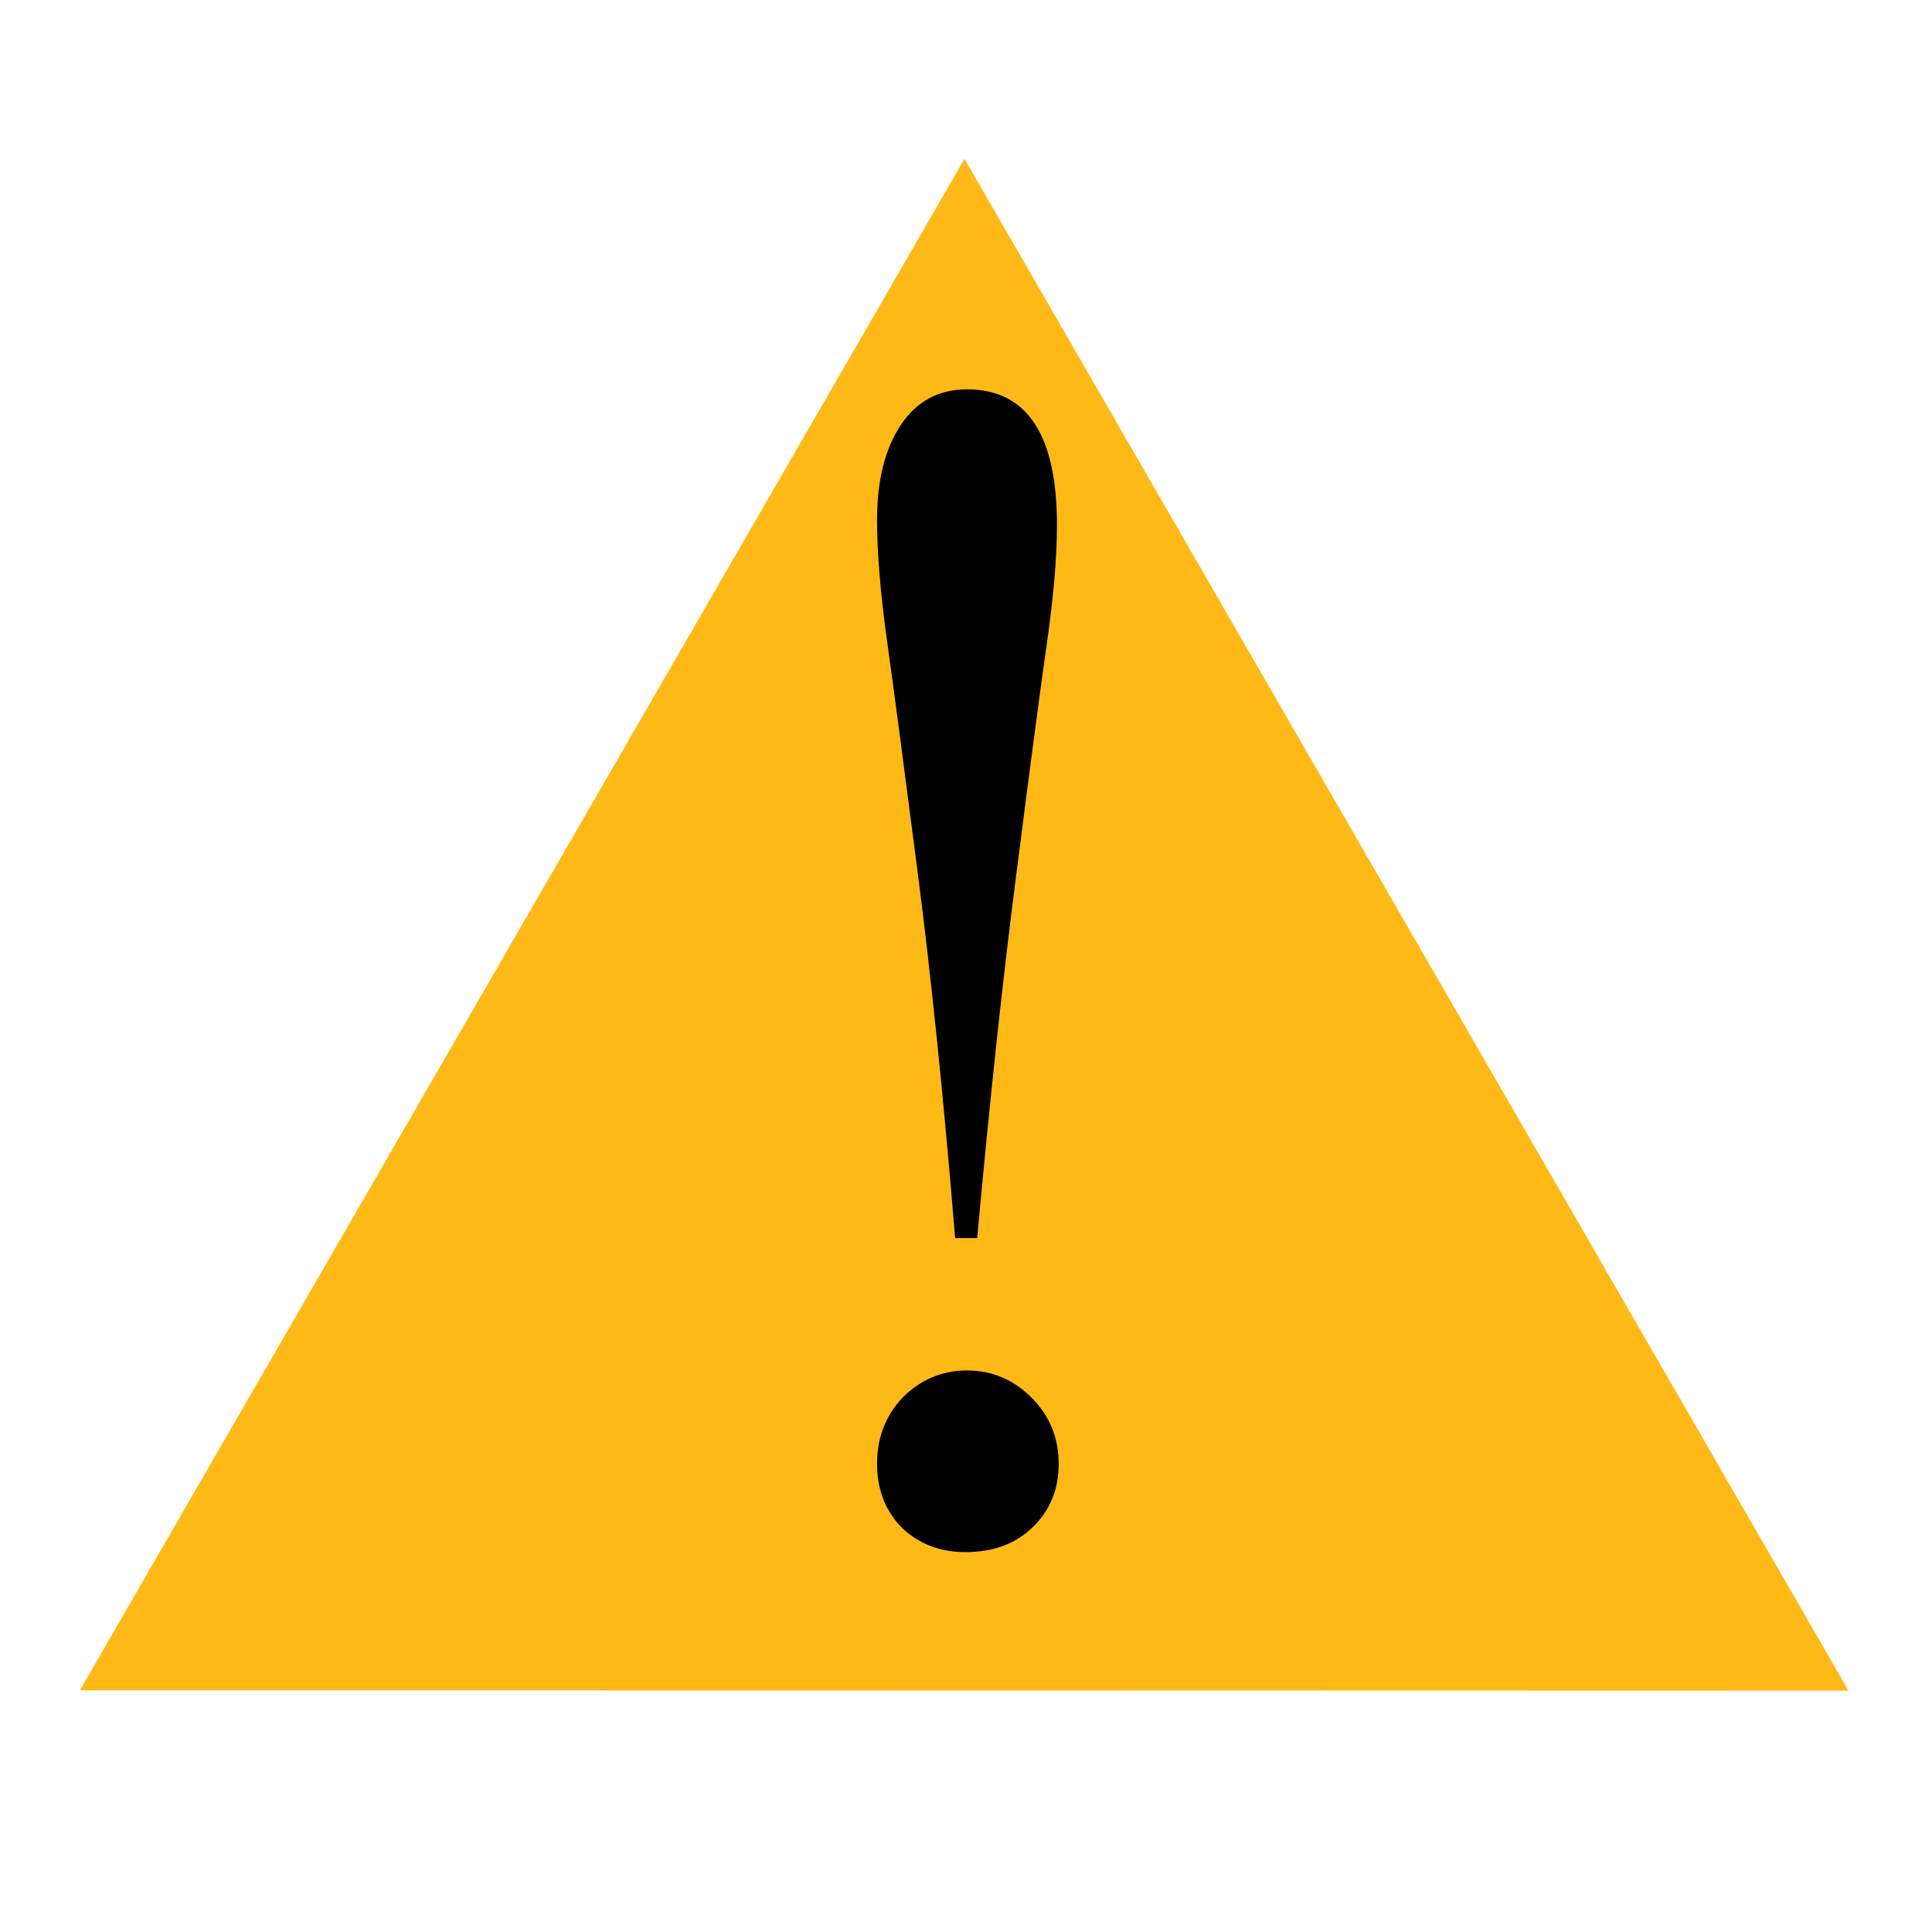 <?xml version="1.0" encoding="UTF-8" standalone="no"?>
<!-- Created with Inkscape (http://www.inkscape.org/) -->

<svg
   width="48.0px"
   height="48.0px"
   viewBox="0 0 48.0 48.0"
   version="1.1"
   id="SVGRoot"
   sodipodi:docname="general-warning.svg"
   inkscape:version="1.1.2 (0a00cf5339, 2022-02-04)"
   xmlns:inkscape="http://www.inkscape.org/namespaces/inkscape"
   xmlns:sodipodi="http://sodipodi.sourceforge.net/DTD/sodipodi-0.dtd"
   xmlns="http://www.w3.org/2000/svg"
   xmlns:svg="http://www.w3.org/2000/svg">
  <sodipodi:namedview
     id="namedview829"
     pagecolor="#ffffff"
     bordercolor="#666666"
     borderopacity="1.0"
     inkscape:pageshadow="2"
     inkscape:pageopacity="0.0"
     inkscape:pagecheckerboard="0"
     inkscape:document-units="px"
     showgrid="true"
     inkscape:zoom="21.694052"
     inkscape:cx="17.585466"
     inkscape:cy="25.191237"
     inkscape:window-width="2241"
     inkscape:window-height="1312"
     inkscape:window-x="2319"
     inkscape:window-y="255"
     inkscape:window-maximized="0"
     inkscape:current-layer="layer1">
    <inkscape:grid
       type="xygrid"
       id="grid892" />
  </sodipodi:namedview>
  <defs
     id="defs824" />
  <g
     inkscape:label="Layer 1"
     inkscape:groupmode="layer"
     id="layer1">
    <path
       sodipodi:type="star"
       style="opacity:0.998;fill:#ffb917;stroke:#040000;stroke-width:0;stroke-linecap:round;paint-order:markers stroke fill"
       id="path927"
       inkscape:flatsided="false"
       sodipodi:sides="3"
       sodipodi:cx="33.814957"
       sodipodi:cy="9.666667"
       sodipodi:r1="6.6666665"
       sodipodi:r2="13.333333"
       sodipodi:arg1="-1.5707963"
       sodipodi:arg2="-0.52359878"
       inkscape:rounded="0"
       inkscape:randomized="0"
       d="m 33.815,3 11.547,-1e-7 L 39.588,13 33.815,23 28.041,13 22.268,3 Z"
       inkscape:transform-center-y="-11.371743"
       inkscape:transform-center-x="-8.7106011"
       transform="matrix(0.951,1.648,-1.648,0.951,7.73,-35.605)" />
    <g
       aria-label="!"
       id="text22203"
       style="font-size:42.173px;line-height:1.25;font-family:FreeSerif;-inkscape-font-specification:'FreeSerif, Normal';font-variant-ligatures:none;letter-spacing:0px;word-spacing:0px;stroke-width:1.757">
      <path
         d="m 24.278,30.76 h -0.548 q -0.422,-5.145 -0.928,-9.067 -0.506,-3.922 -0.759,-5.736 -0.253,-1.813 -0.253,-3.036 0,-1.476 0.59,-2.362 0.59,-0.886 1.645,-0.886 2.235,0 2.235,3.374 0,1.181 -0.253,2.952 -0.253,1.771 -0.759,5.736 -0.506,3.922 -0.97,9.025 z m -1.856,3.964 q 0.675,-0.675 1.603,-0.675 0.928,0 1.603,0.675 0.675,0.675 0.675,1.645 0,0.97 -0.675,1.603 -0.633,0.59 -1.645,0.59 -0.928,0 -1.56,-0.59 -0.633,-0.633 -0.633,-1.603 0,-0.97 0.633,-1.645 z"
         id="path1665" />
    </g>
  </g>
</svg>
